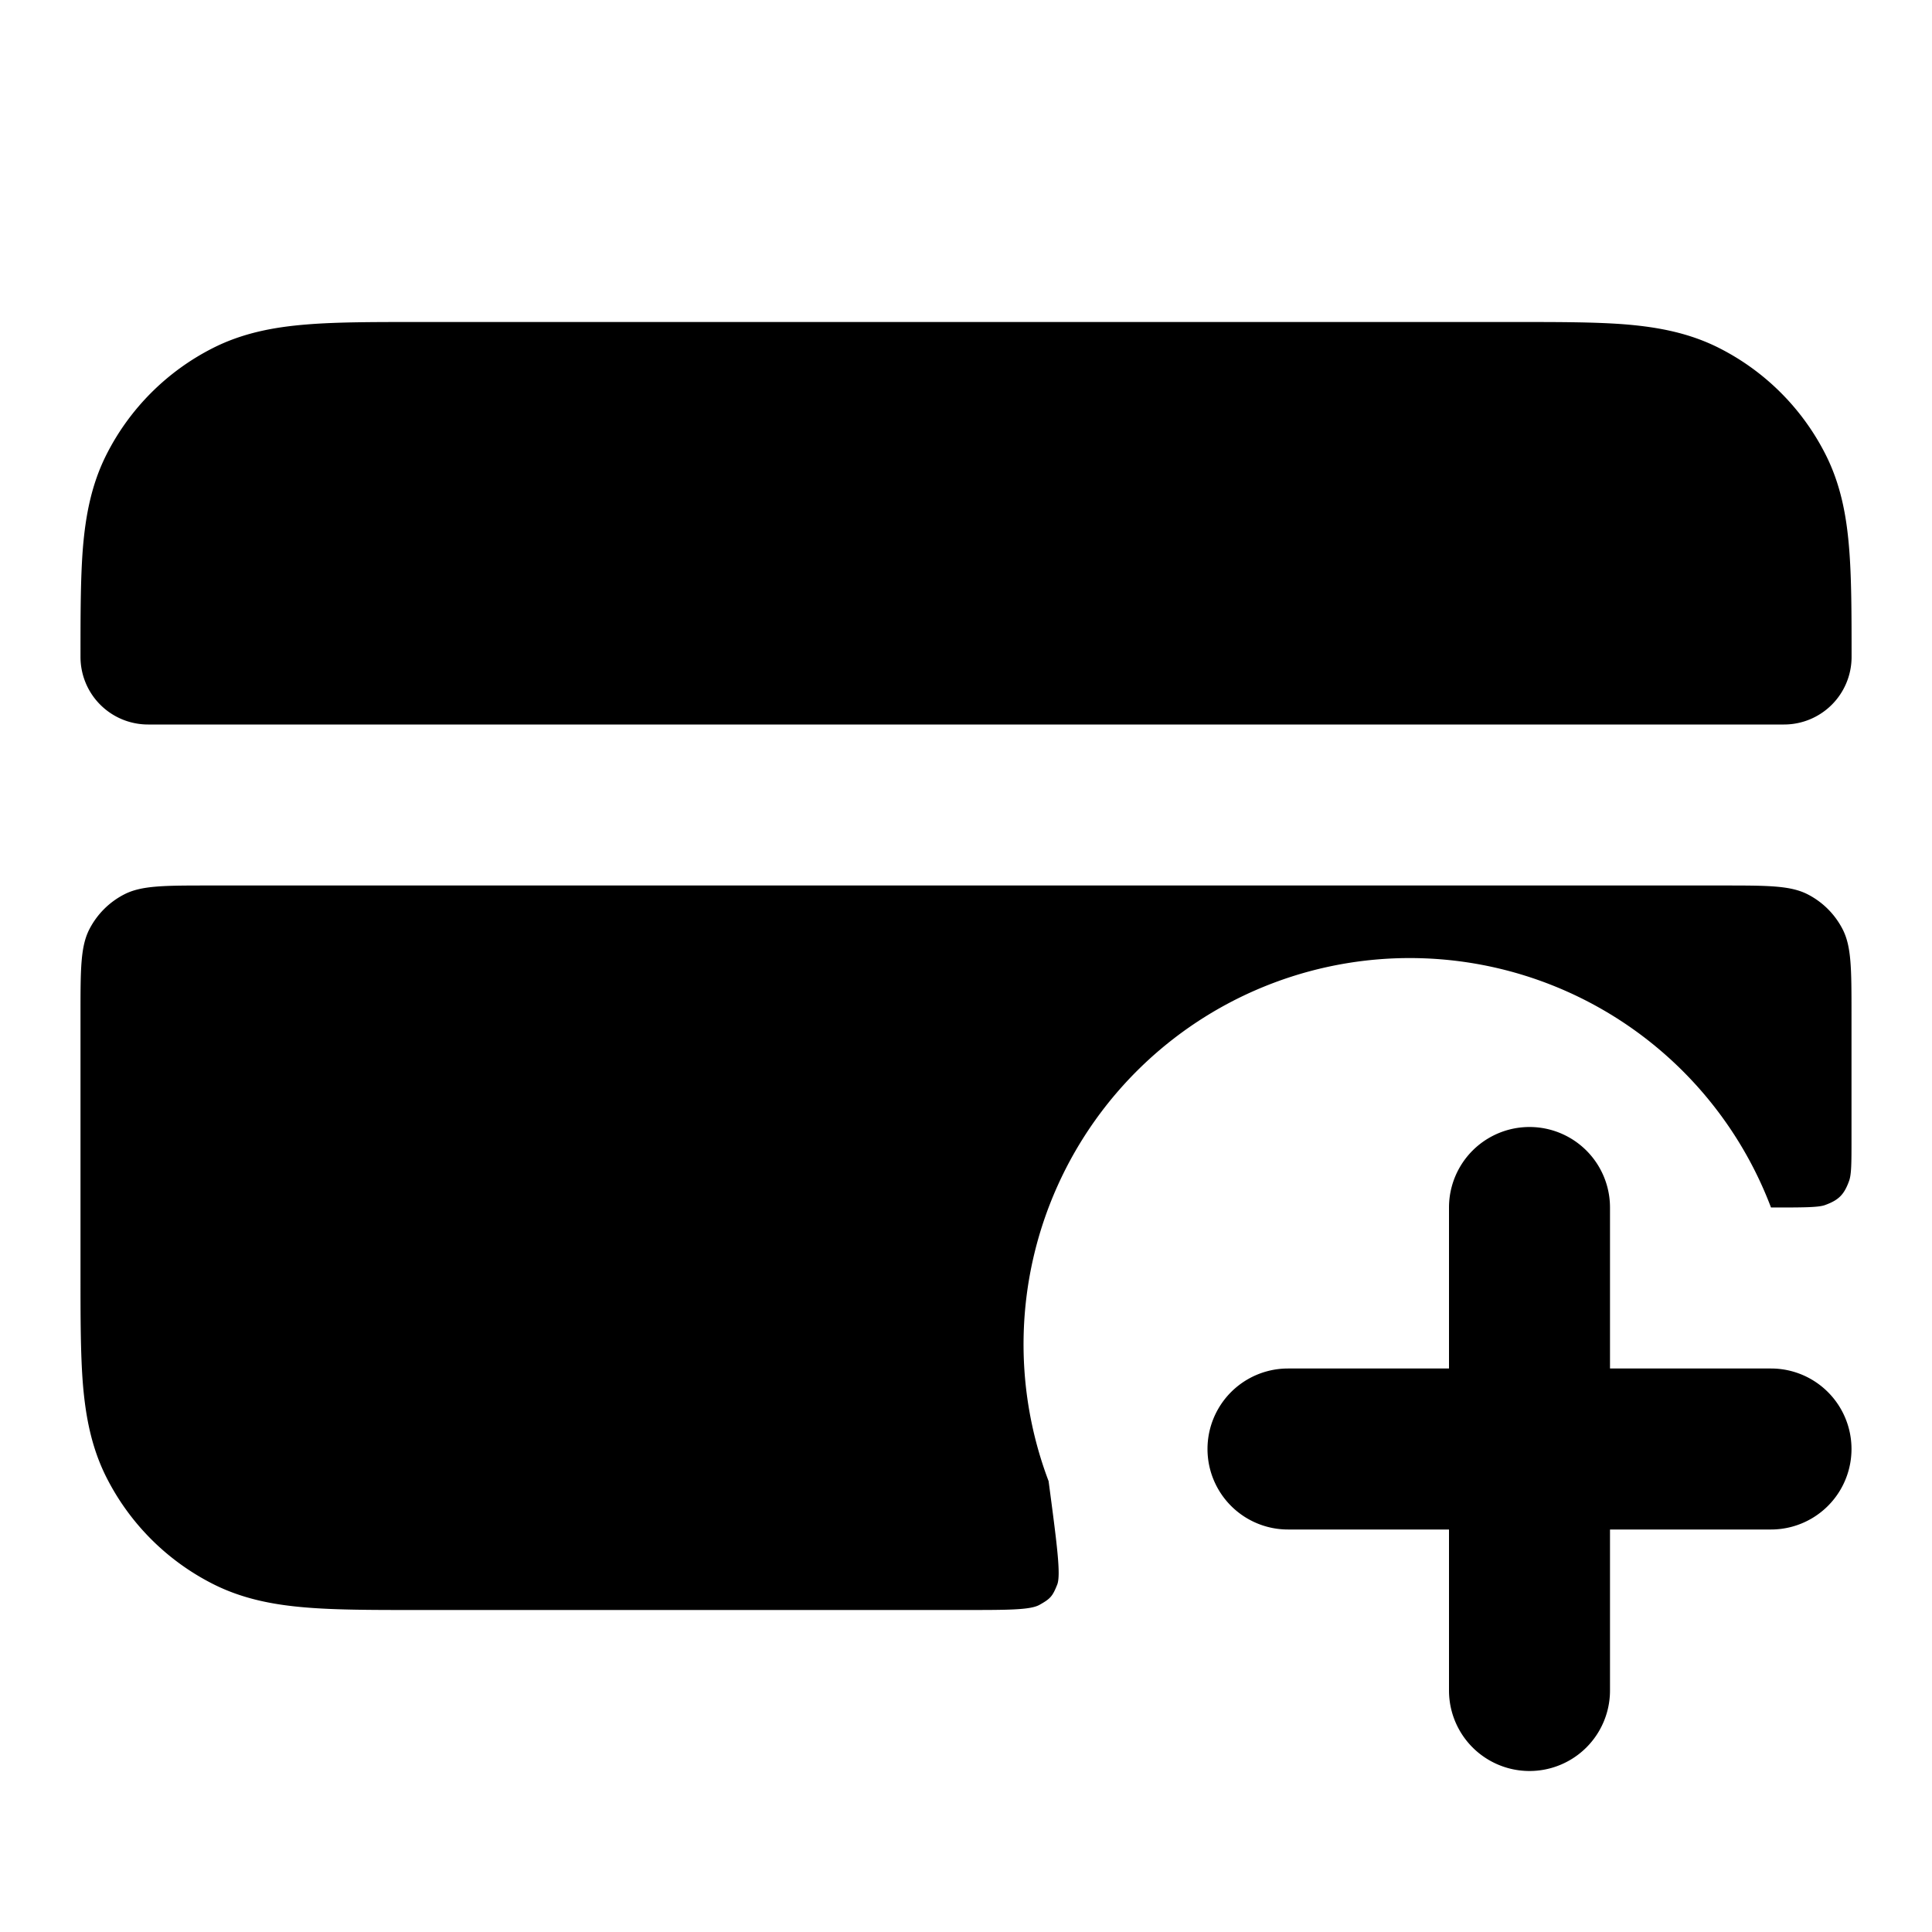 <svg xmlns="http://www.w3.org/2000/svg" width="24" height="24" fill="none" viewBox="0 0 24 24">
  <path fill="#000" d="M20 15a1 1 0 1 0-2 0v2h-2a1 1 0 1 0 0 2h2v2a1 1 0 1 0 2 0v-2h2a1 1 0 1 0 0-2h-2v-2ZM5.161 4H18.84c.527 0 .982 0 1.356.03.395.033.789.104 1.167.297a3 3 0 0 1 1.311 1.311c.193.378.264.772.296 1.167.031.375.031.83.031 1.356a.839.839 0 0 1-.839.839H1.84A.839.839 0 0 1 1 8.161c0-.527 0-.981.03-1.356.033-.395.104-.789.297-1.167a3 3 0 0 1 1.311-1.311c.378-.193.772-.264 1.167-.296C4.18 4 4.635 4 5.161 4Z"/>
  <path fill="#000" d="M2.6 11c-.56 0-.84 0-1.054.109a1 1 0 0 0-.437.437C1 11.76 1 12.04 1 12.6v3.239c0 .527 0 .981.03 1.356.033.395.104.789.297 1.167a3 3 0 0 0 1.311 1.311c.378.193.772.264 1.167.296.374.031.83.031 1.356.031h6.813c.55 0 .825 0 .939-.064.136-.076.162-.106.22-.251.048-.121-.004-.51-.107-1.286A3 3 0 1 1 22 15c.392 0 .588 0 .67-.03.171-.062.238-.129.3-.3.03-.082.03-.228.03-.519V12.6c0-.56 0-.84-.109-1.054a1 1 0 0 0-.437-.437C22.24 11 21.96 11 21.4 11H2.6Z"/>
</svg>
